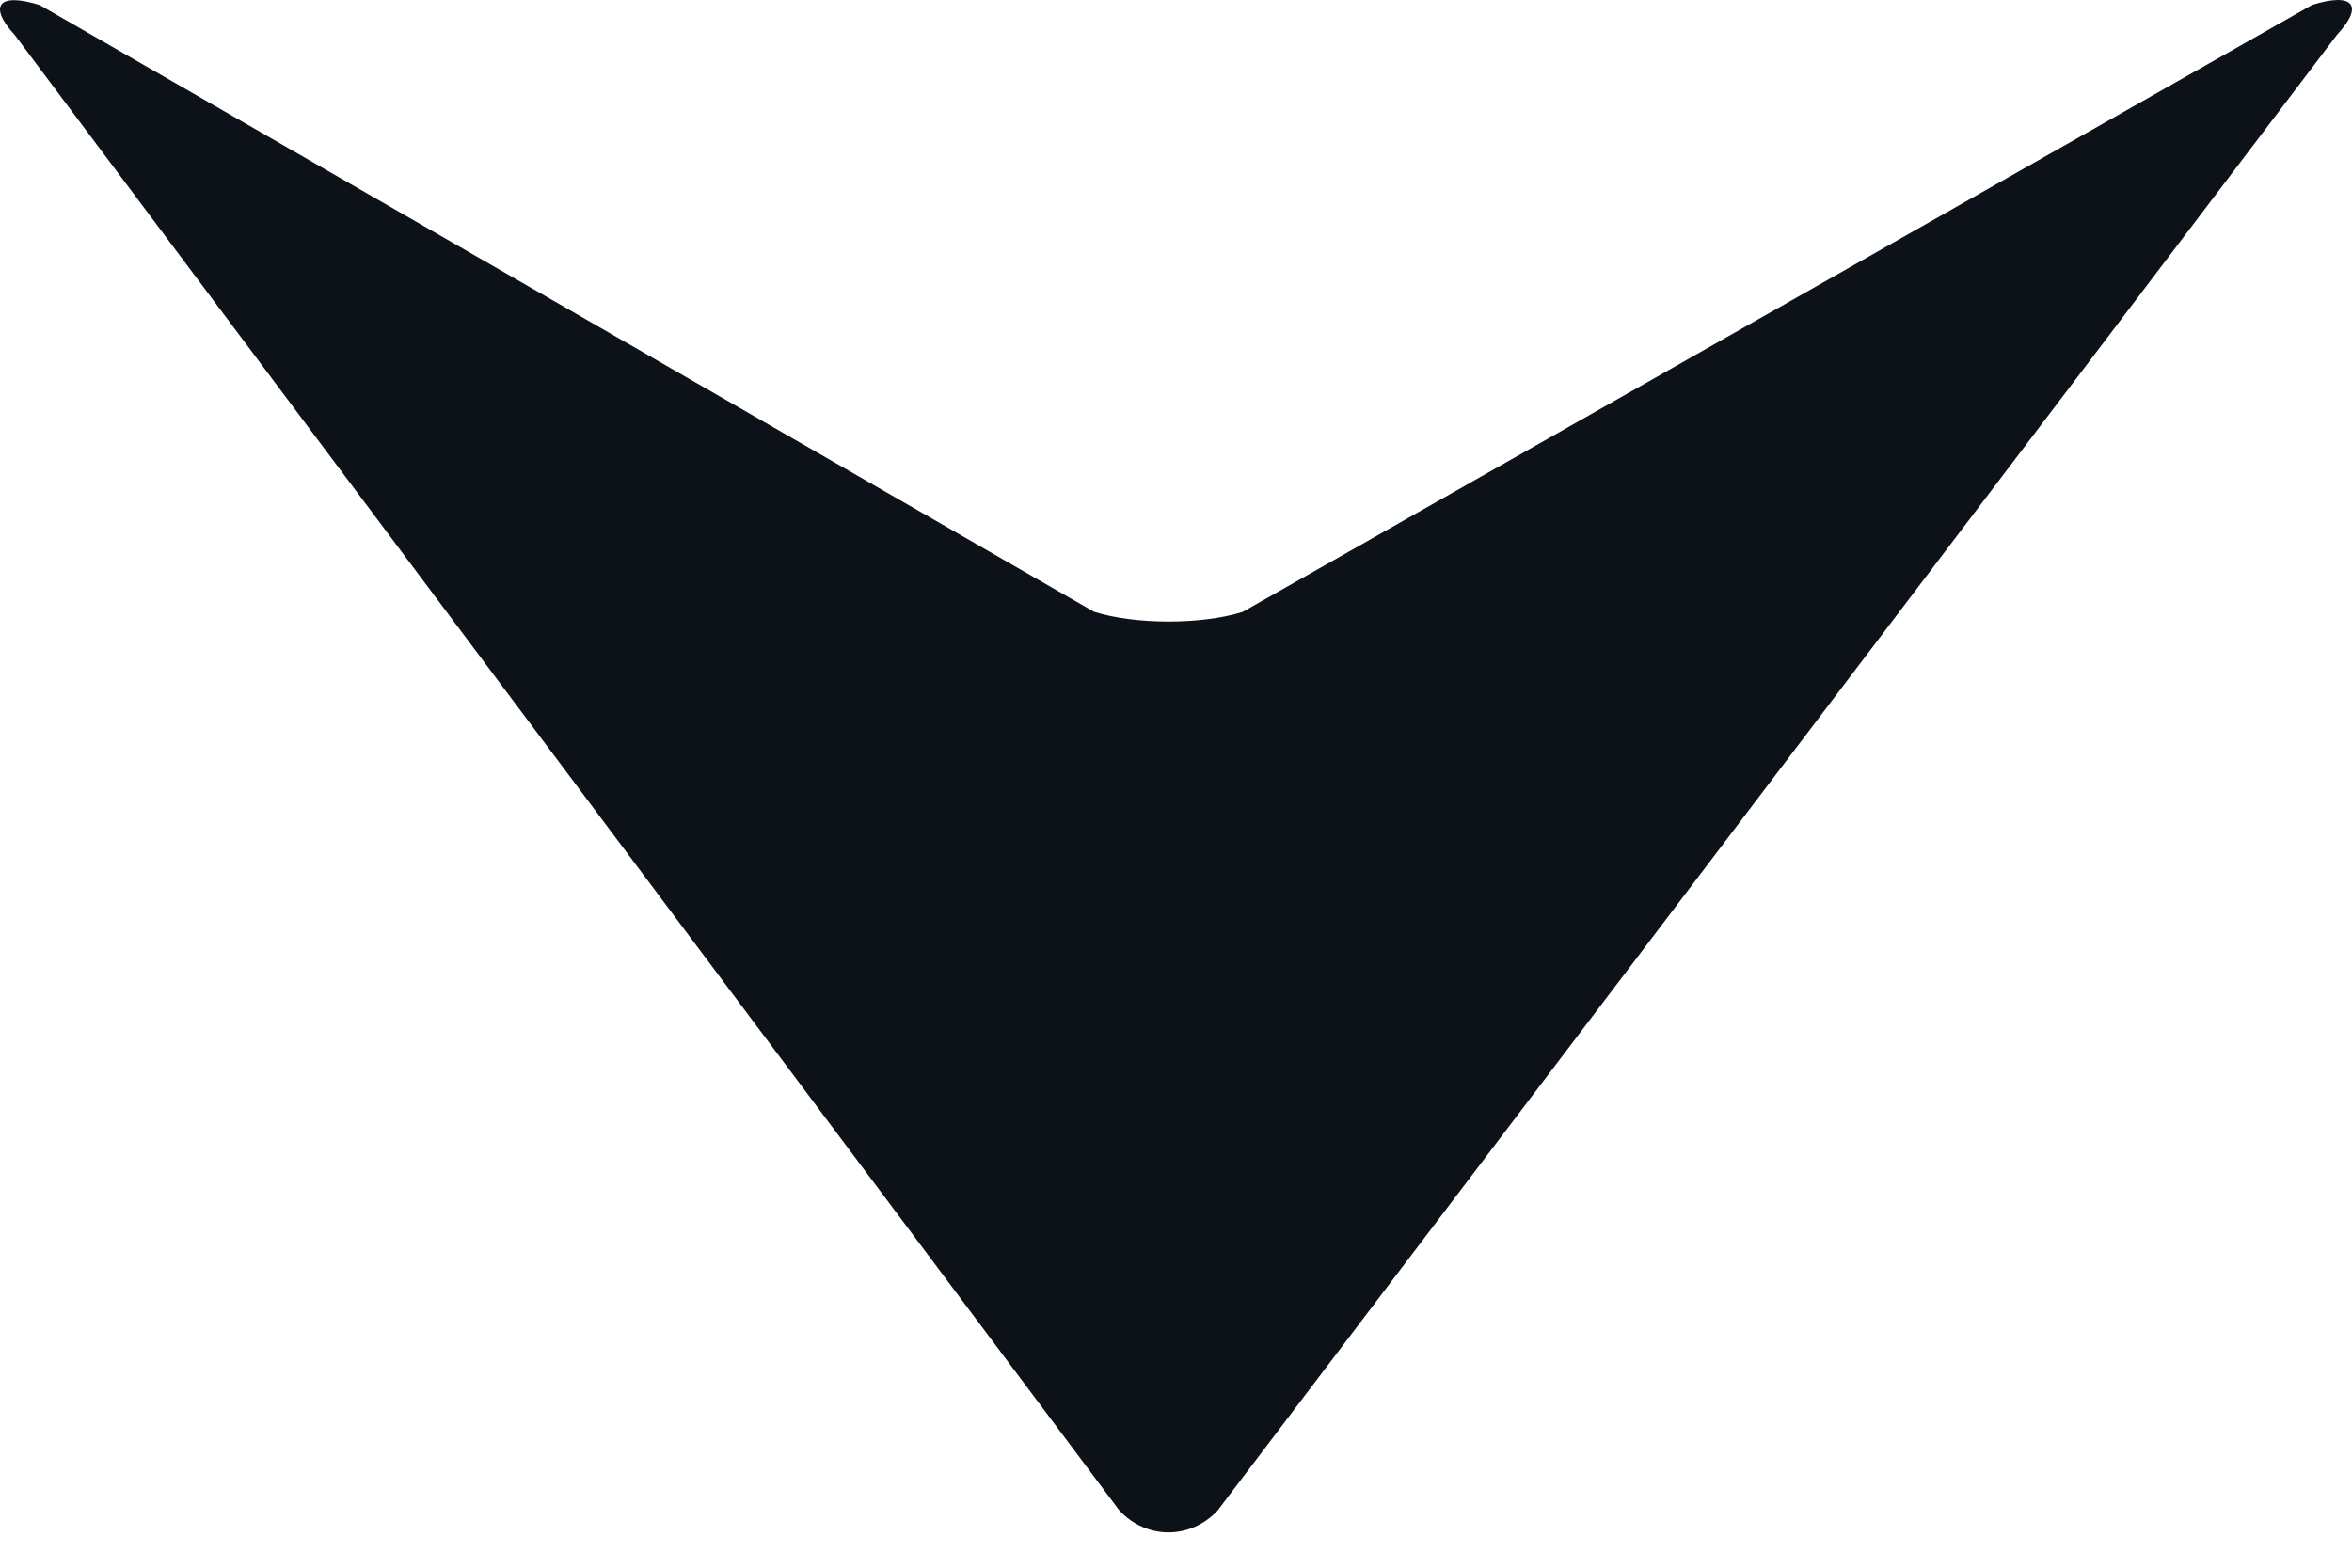 <svg width="21" height="14" viewBox="0 0 21 14" fill="none" xmlns="http://www.w3.org/2000/svg">
<path d="M10.872 13.489L20.866 0.311C21.11 0.048 21.011 -0.071 20.644 0.044L11.094 5.465C10.727 5.58 10.133 5.579 9.767 5.463L0.356 0.046C-0.01 -0.07 -0.11 0.049 0.132 0.313L9.992 13.486C10.234 13.75 10.628 13.751 10.872 13.489Z" fill="#0D1118"/>
</svg>
